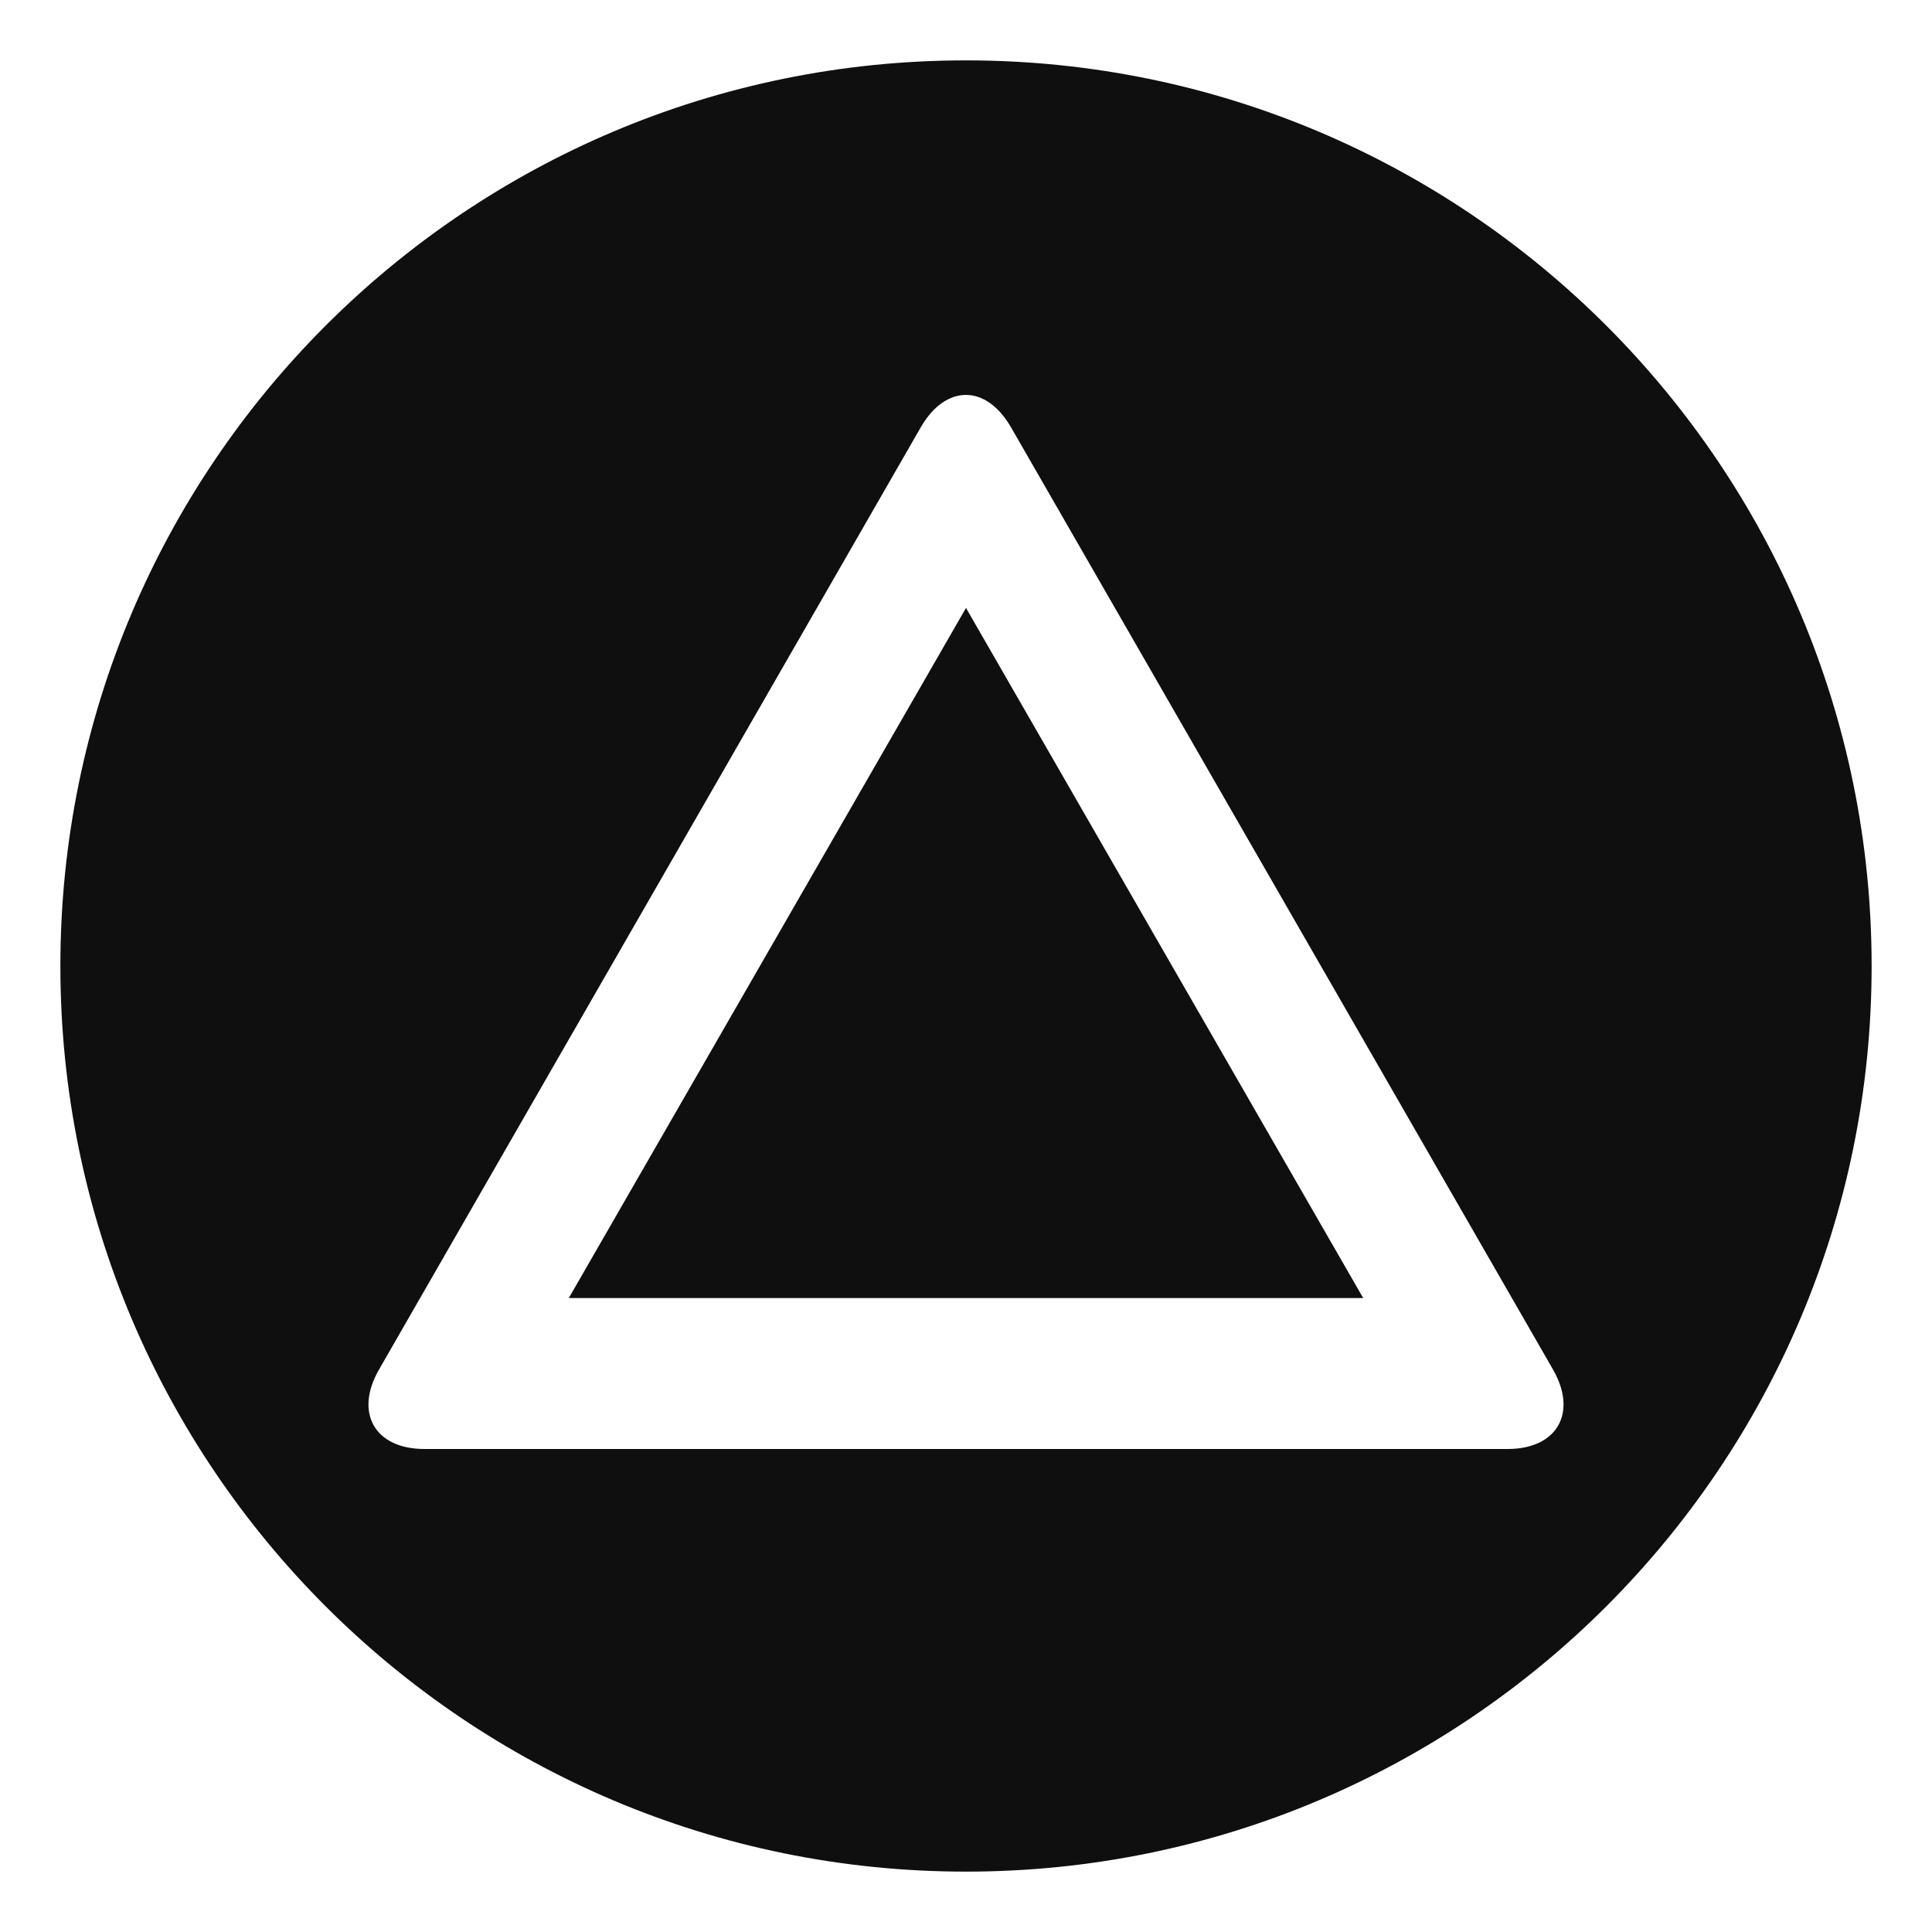 <?xml version="1.0" ?><!DOCTYPE svg  PUBLIC '-//W3C//DTD SVG 1.1//EN'  'http://www.w3.org/Graphics/SVG/1.1/DTD/svg11.dtd'><svg enable-background="new 0 0 64 64" height="64px" id="Livello_1" version="1.1" viewBox="0 0 64 64" width="64px" xml:space="preserve" xmlns="http://www.w3.org/2000/svg" xmlns:xlink="http://www.w3.org/1999/xlink"><path fill="#0f0f10" d="M32,20.139L45.158,43H18.842L32,20.139z M62,32c0,16.565-13.433,30-30,30C15.432,62,2,48.565,2,32C2,15.432,15.432,2,32,2  C48.567,2,62,15.432,62,32z M51.444,45.364L33.496,14.163c-0.412-0.715-0.953-1.081-1.496-1.081s-1.085,0.356-1.497,1.071  L12.557,45.365C11.733,46.795,12.41,48,14.06,48h35.88C51.591,48,52.266,46.793,51.444,45.364z"/></svg>